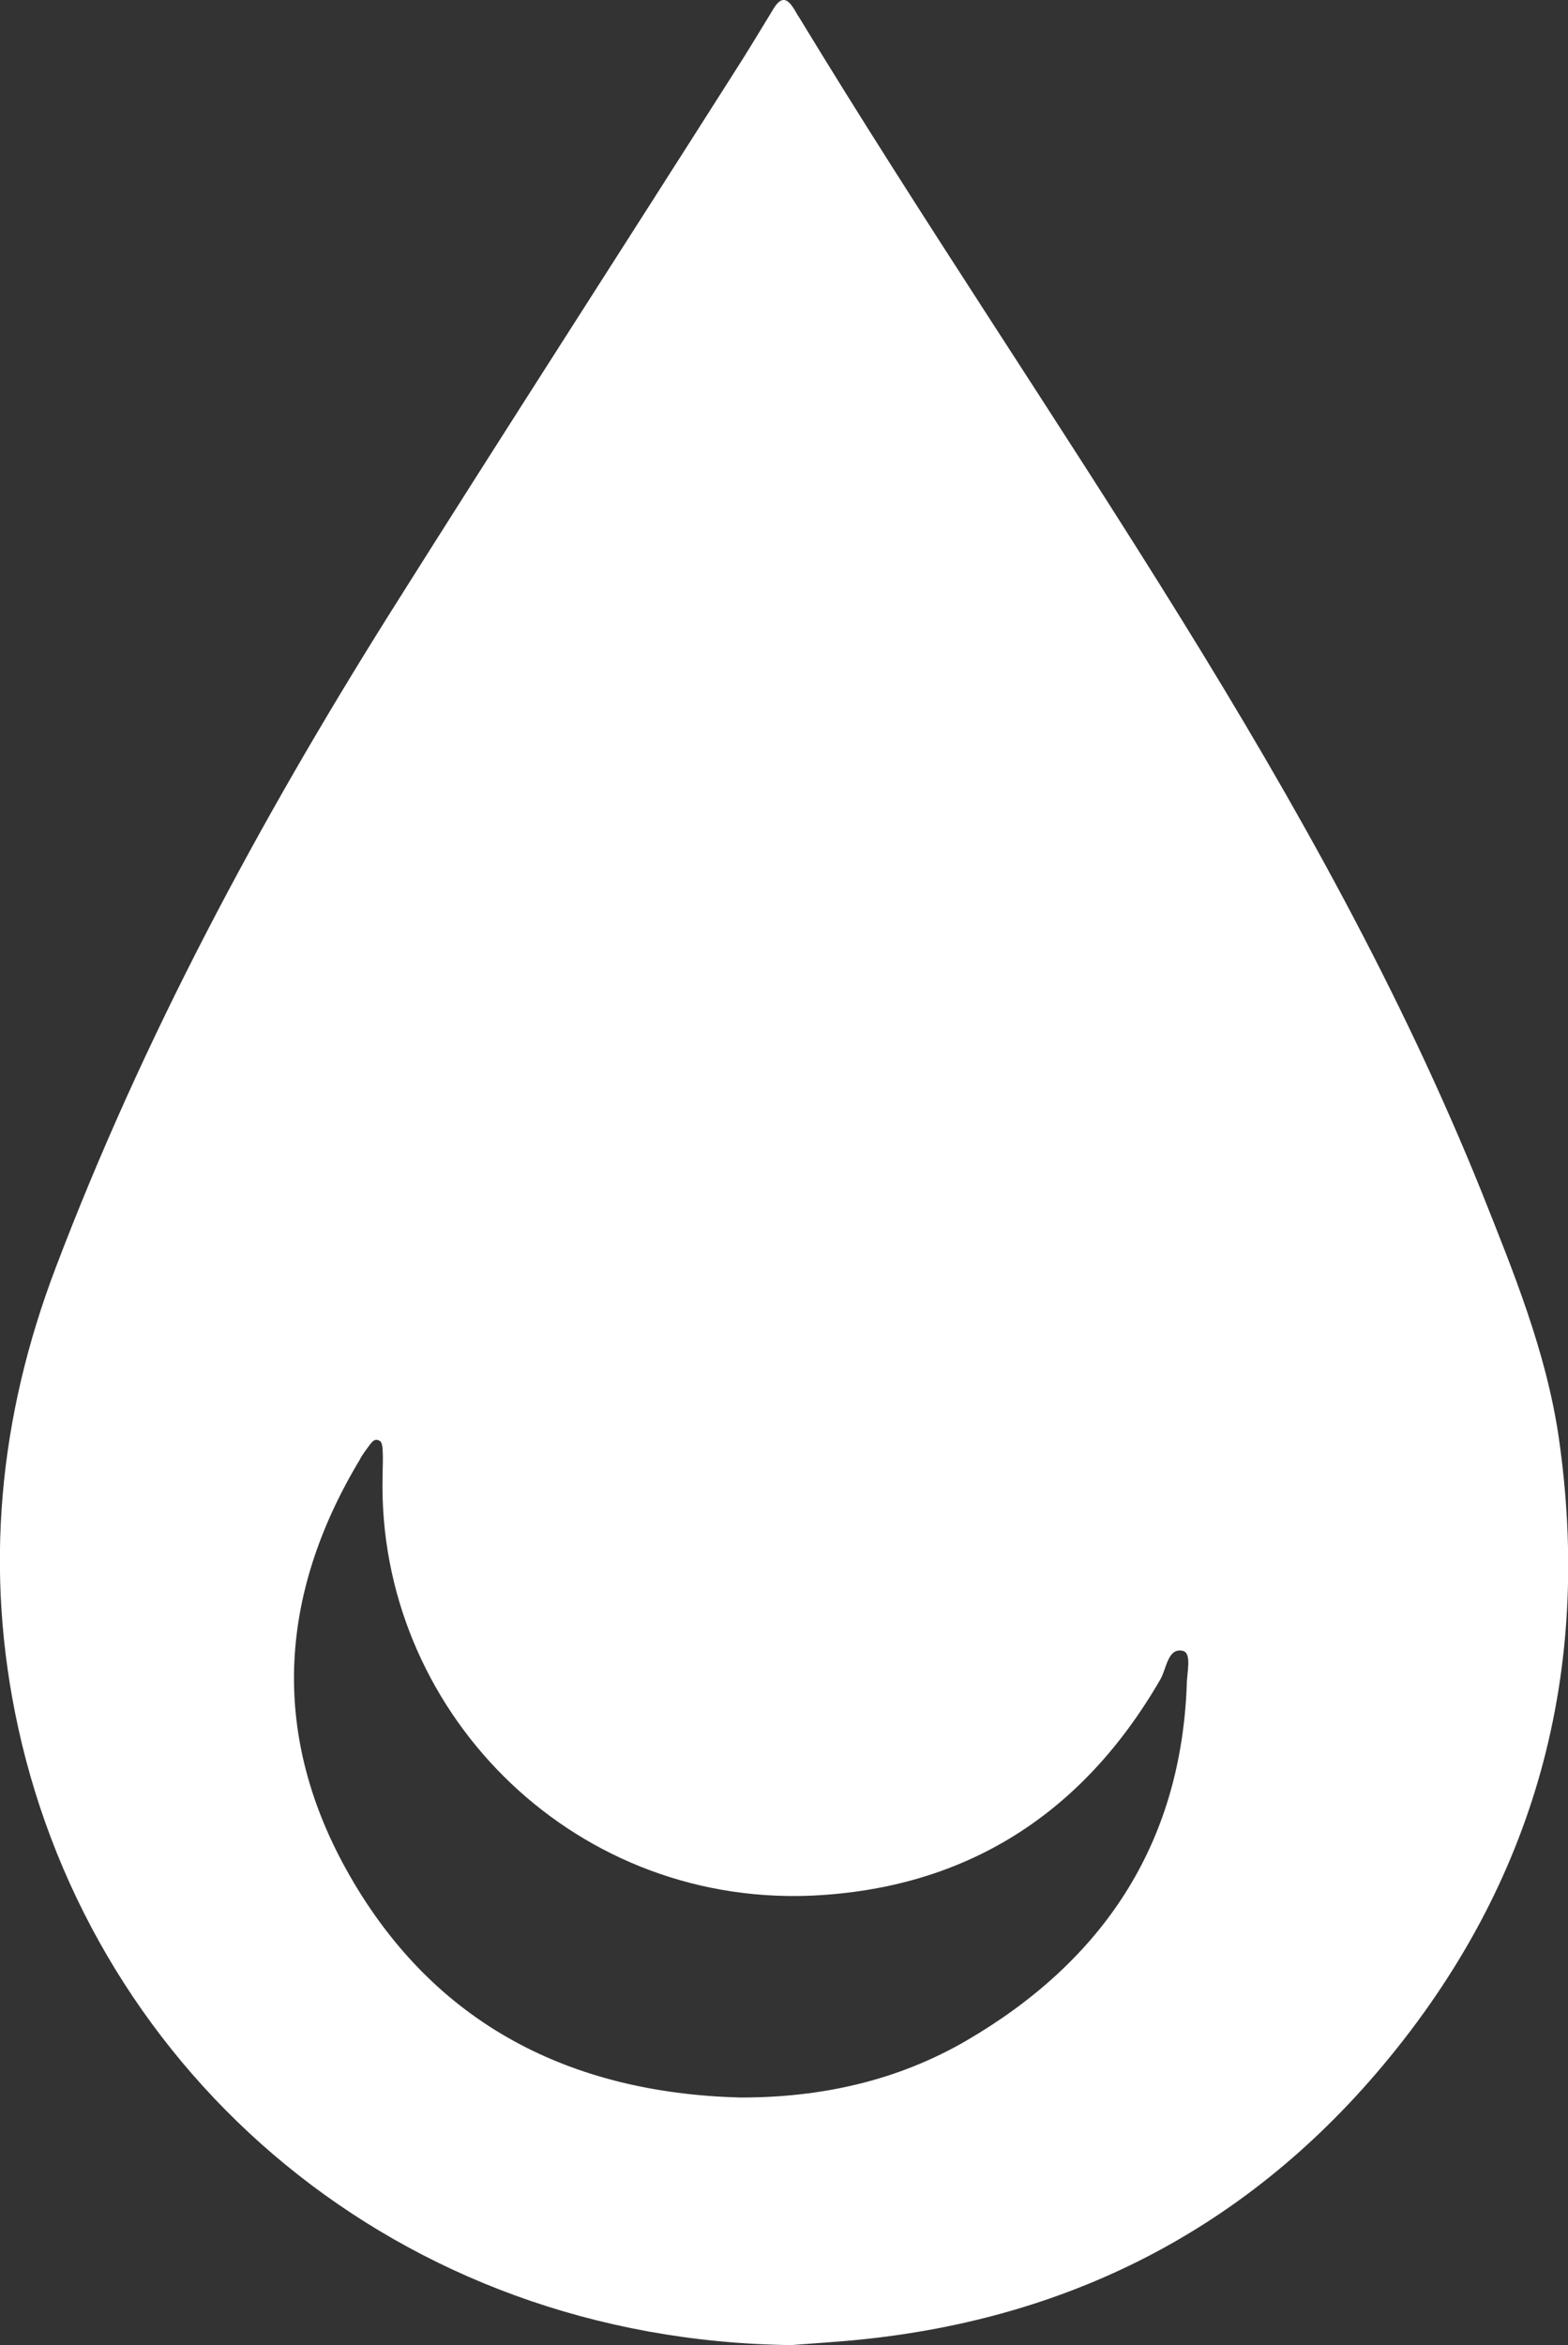 <?xml version="1.0" encoding="UTF-8"?><svg id="Layer_2" xmlns="http://www.w3.org/2000/svg" viewBox="0 0 23.32 34.86"><rect x="0" y="0" width="23.32" height="34.86" fill="#333333" stroke="none"/><defs><style>.cls-1{fill:#fff;}</style></defs><g id="Camada_1"><path class="cls-1" d="M11.77,34.86c-5.86-.07-10.37-4.02-11.5-9.18-.51-2.33-.29-4.61,.56-6.84,1.3-3.42,3.02-6.62,4.96-9.71,1.7-2.7,3.43-5.38,5.14-8.07,.2-.31,.39-.63,.58-.94,.1-.16,.19-.16,.29,0,.03,.04,.05,.09,.08,.13,1.84,3.03,3.83,5.95,5.7,8.97,1.69,2.73,3.26,5.53,4.46,8.51,.47,1.18,.95,2.35,1.14,3.62,.51,3.5-.34,6.64-2.61,9.35-2.11,2.52-4.85,3.86-8.13,4.11-.27,.02-.53,.04-.67,.05Zm-.75-3.68c1.2,0,2.33-.25,3.36-.85,2.02-1.18,3.18-2.91,3.27-5.28,0-.18,.08-.48-.06-.51-.22-.05-.24,.26-.33,.42-1.16,2.01-2.9,3.12-5.21,3.22-3.6,.14-6.44-2.8-6.36-6.23,0-.13,.01-.27,0-.4,0-.04-.01-.11-.04-.13-.08-.05-.12,.02-.16,.07-.05,.07-.1,.13-.14,.21-1.22,2.03-1.33,4.12-.15,6.18,1.27,2.22,3.29,3.23,5.8,3.3Z"/></g></svg>